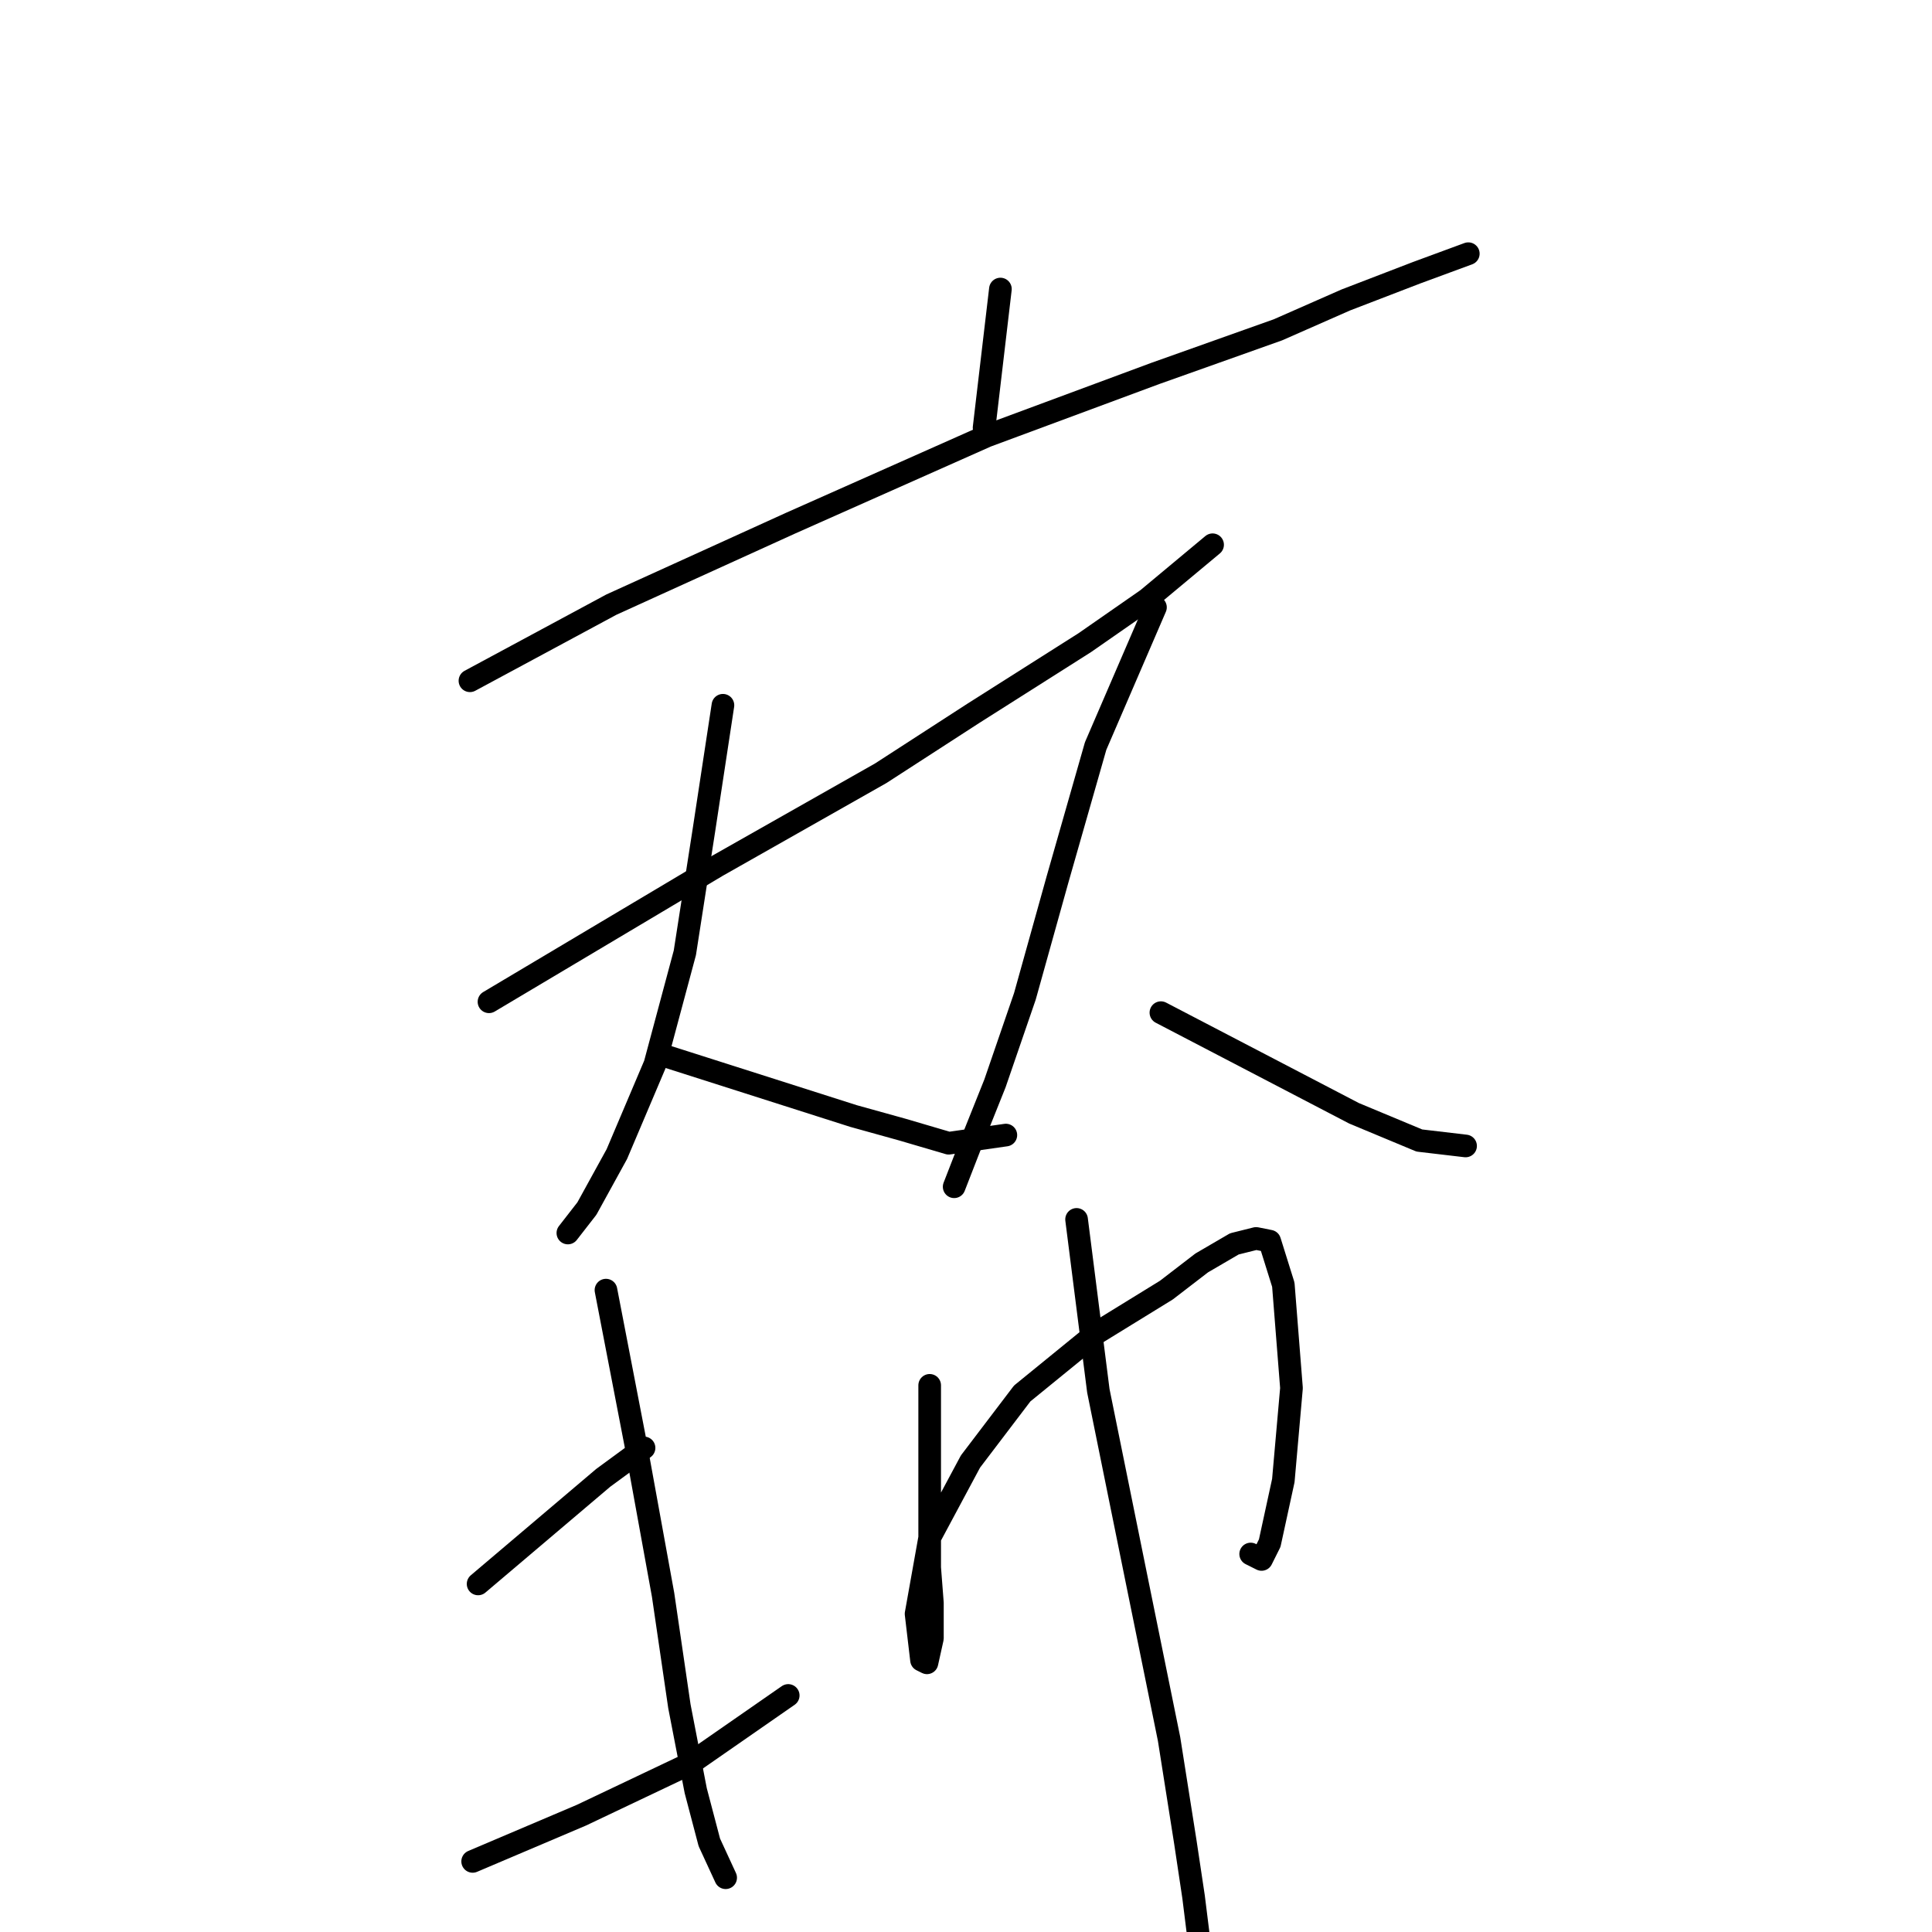 <?xml version="1.0" standalone="no"?>
    <svg width="256" height="256" xmlns="http://www.w3.org/2000/svg" version="1.1">
    <polyline stroke="black" stroke-width="3" stroke-linecap="round" fill="transparent" stroke-linejoin="round" points="132.559 38.3 130.396 56.684 130.396 56.684 " />
        <polyline stroke="black" stroke-width="3" stroke-linecap="round" fill="transparent" stroke-linejoin="round" points="62.27 90.206 81.013 80.114 104.804 69.3 130.757 57.765 153.105 49.475 169.326 43.707 178.337 39.742 187.709 36.138 194.558 33.614 194.558 33.614 " />
        <polyline stroke="black" stroke-width="3" stroke-linecap="round" fill="transparent" stroke-linejoin="round" points="64.793 132.741 95.071 114.718 116.699 102.462 128.954 94.532 143.733 85.16 152.024 79.393 160.675 72.183 160.675 72.183 " />
        <polyline stroke="black" stroke-width="3" stroke-linecap="round" fill="transparent" stroke-linejoin="round" points="95.792 93.451 93.269 110.032 90.746 126.252 86.781 141.031 81.734 152.926 77.769 160.135 75.246 163.38 75.246 163.38 " />
        <polyline stroke="black" stroke-width="3" stroke-linecap="round" fill="transparent" stroke-linejoin="round" points="88.223 139.95 113.094 147.88 119.582 149.682 125.71 151.484 133.28 150.403 133.28 150.403 " />
        <polyline stroke="black" stroke-width="3" stroke-linecap="round" fill="transparent" stroke-linejoin="round" points="153.105 80.474 145.175 98.857 140.129 116.52 135.803 132.02 131.838 143.554 128.954 150.763 126.431 157.252 126.431 157.252 " />
        <polyline stroke="black" stroke-width="3" stroke-linecap="round" fill="transparent" stroke-linejoin="round" points="153.826 134.182 179.419 147.519 188.07 151.124 194.197 151.845 194.197 151.845 " />
        <polyline stroke="black" stroke-width="3" stroke-linecap="round" fill="transparent" stroke-linejoin="round" points="63.351 209.879 79.932 195.821 85.339 191.856 85.339 191.856 " />
        <polyline stroke="black" stroke-width="3" stroke-linecap="round" fill="transparent" stroke-linejoin="round" points="62.63 246.645 77.048 240.518 91.467 233.669 104.443 224.657 104.443 224.657 " />
        <polyline stroke="black" stroke-width="3" stroke-linecap="round" fill="transparent" stroke-linejoin="round" points="80.293 170.949 84.258 191.495 87.862 211.32 90.025 226.099 92.188 237.273 93.99 244.122 96.153 248.808 96.153 248.808 " />
        <polyline stroke="black" stroke-width="3" stroke-linecap="round" fill="transparent" stroke-linejoin="round" points="123.187 183.565 123.187 207.716 123.548 212.402 123.548 217.088 122.827 220.332 122.106 219.972 121.385 213.844 123.187 203.751 128.594 193.658 135.443 184.647 145.175 176.716 154.547 170.949 159.233 167.345 163.558 164.821 166.442 164.1 168.244 164.461 170.047 170.228 171.128 183.926 170.047 196.181 168.244 204.472 167.163 206.635 165.721 205.914 165.721 205.914 " />
        <polyline stroke="black" stroke-width="3" stroke-linecap="round" fill="transparent" stroke-linejoin="round" points="142.652 161.577 145.536 184.286 150.582 209.158 154.907 230.425 157.07 244.122 158.152 251.331 158.872 257.099 158.872 257.099 " />
        </svg>